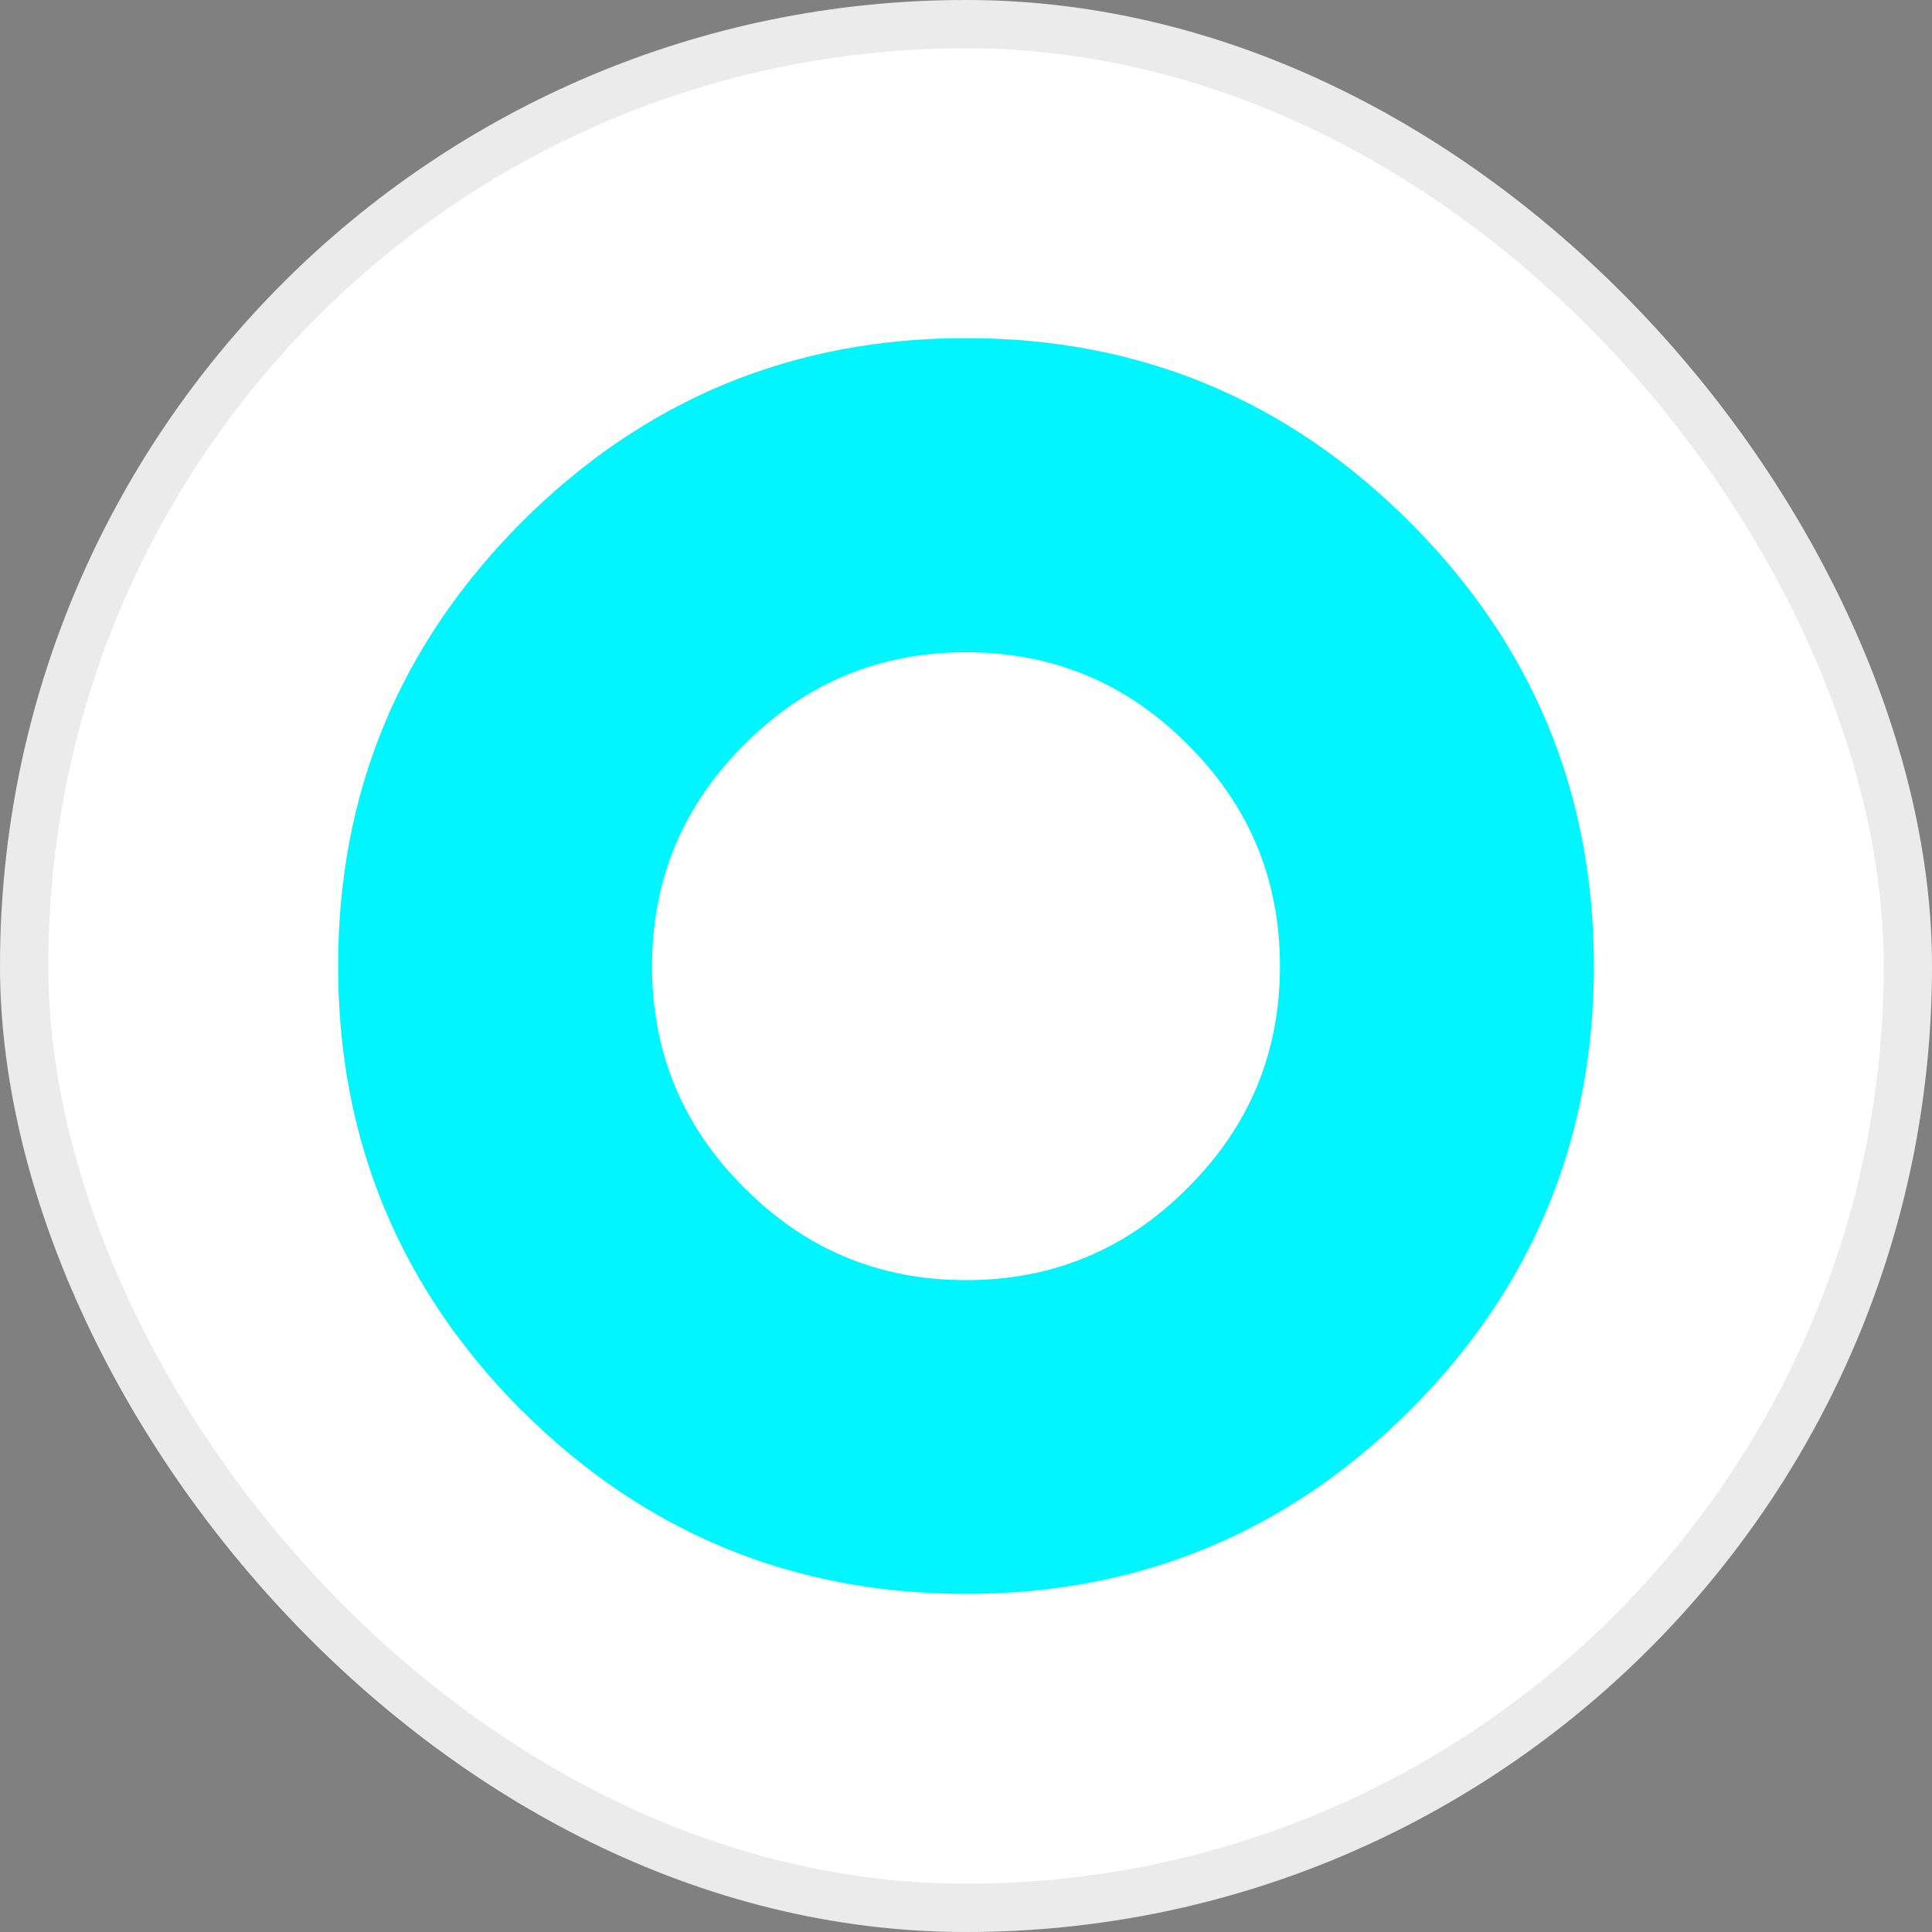 <svg width="40" height="40" viewBox="0 0 40 40" fill="none" xmlns="http://www.w3.org/2000/svg">
<rect x="0" y="0" width="40" height="40" fill="#808080" stroke="none"/>
<rect width="40" height="40" rx="20" fill="white"/>
<rect x="0.5" y="0.5" width="39" height="39" rx="19.5" stroke="black" stroke-opacity="0.08"/>
<path d="M10.8 29.204C8.267 26.66 7 23.596 7 20C7 16.404 8.267 13.354 10.8 10.81C13.34 8.27 16.408 7 20 7C23.592 7 26.649 8.27 29.189 10.81C31.73 13.351 33 16.415 33 20C33 23.585 31.73 26.66 29.189 29.2C26.649 31.733 23.585 33 20 33C16.415 33 13.34 31.733 10.8 29.2V29.204ZM24.589 24.593C25.863 23.326 26.5 21.798 26.5 20.004C26.5 18.209 25.863 16.681 24.589 15.414C23.323 14.14 21.794 13.504 20 13.504C18.206 13.504 16.677 14.14 15.411 15.414C14.137 16.681 13.5 18.209 13.5 20.004C13.5 21.798 14.137 23.326 15.411 24.593C16.677 25.867 18.206 26.504 20 26.504C21.794 26.504 23.323 25.867 24.589 24.593Z" fill="#00F6FF"/>
</svg>
